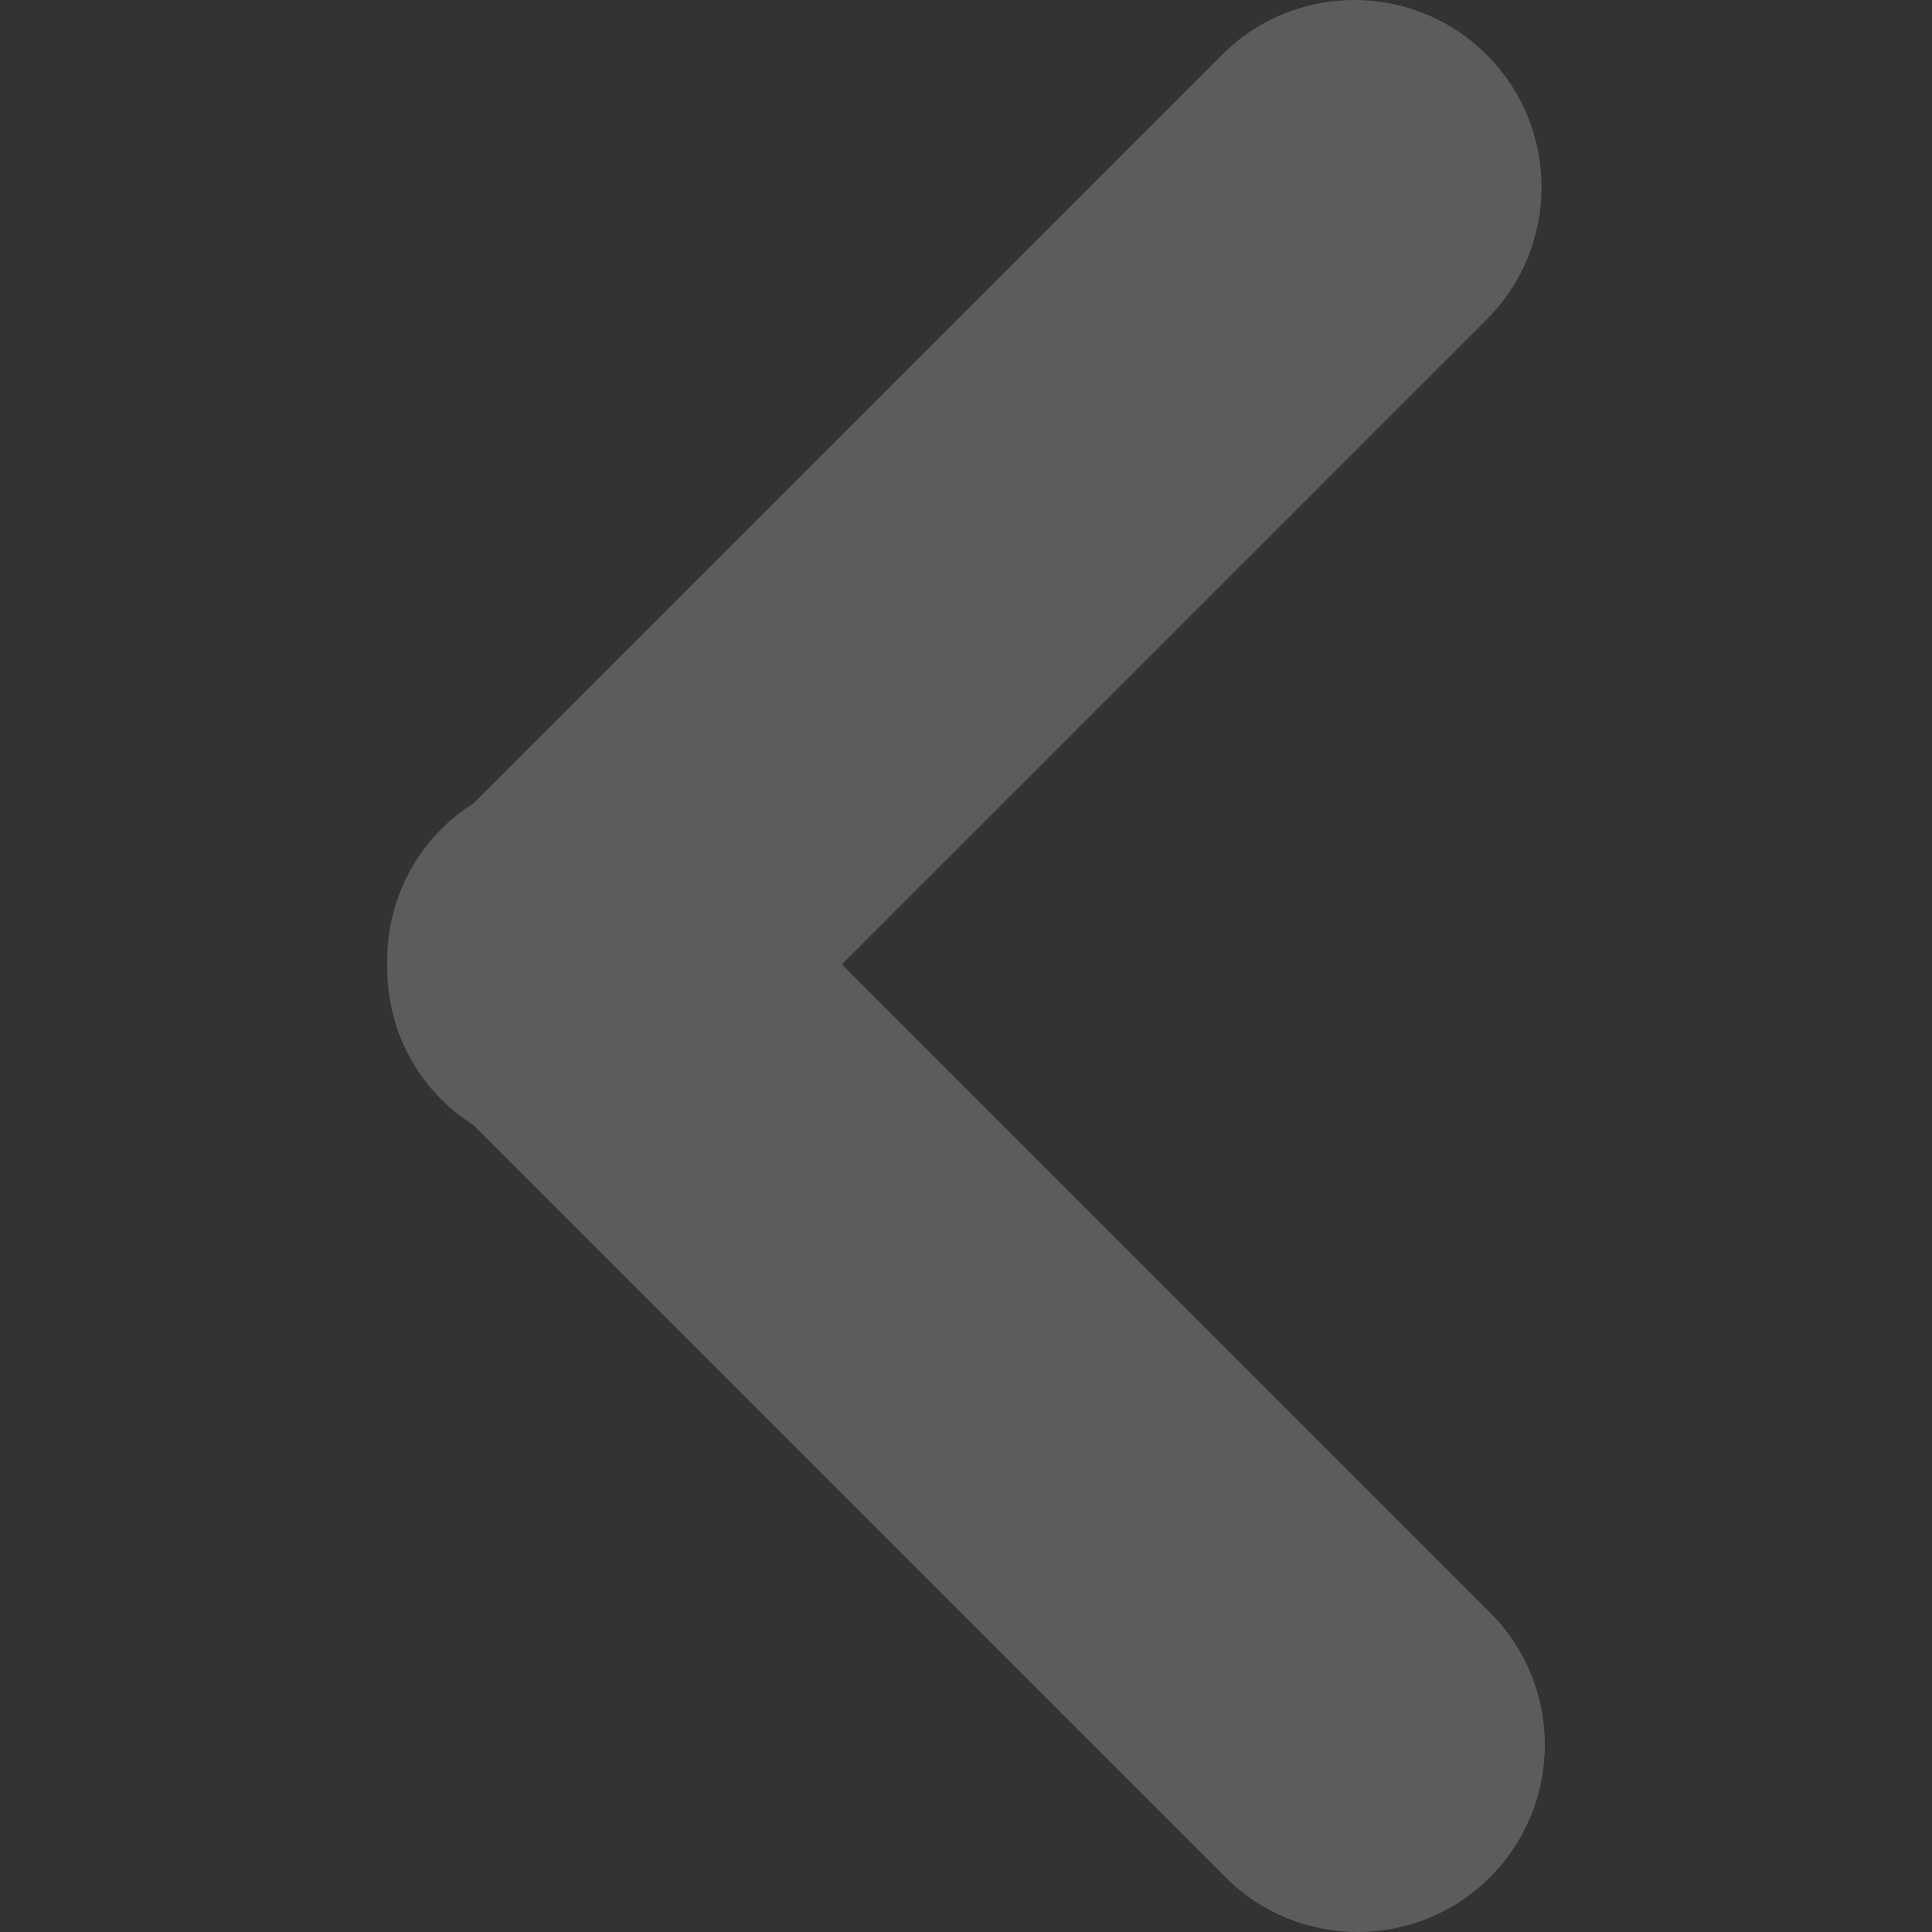 <svg width="32" height="32" viewBox="0 0 32 32" fill="none" xmlns="http://www.w3.org/2000/svg">
<rect x="0" y="0" width="32" height="32" fill="#333333" stroke="none"/>
<path d="M7.315 13.726C7.478 13.564 7.654 13.428 7.839 13.309L20.241 0.907C21.451 -0.302 23.414 -0.303 24.625 0.908C25.835 2.118 25.835 4.08 24.625 5.291L13.944 15.972L24.68 26.709C25.89 27.919 25.89 29.88 24.68 31.092C24.074 31.698 23.28 32 22.488 32C21.696 32 20.902 31.698 20.297 31.092L7.839 18.633C7.654 18.514 7.476 18.378 7.315 18.216C6.696 17.597 6.398 16.782 6.413 15.971C6.398 15.16 6.696 14.345 7.315 13.726Z" fill="white" fill-opacity="0.2"/>
</svg>


